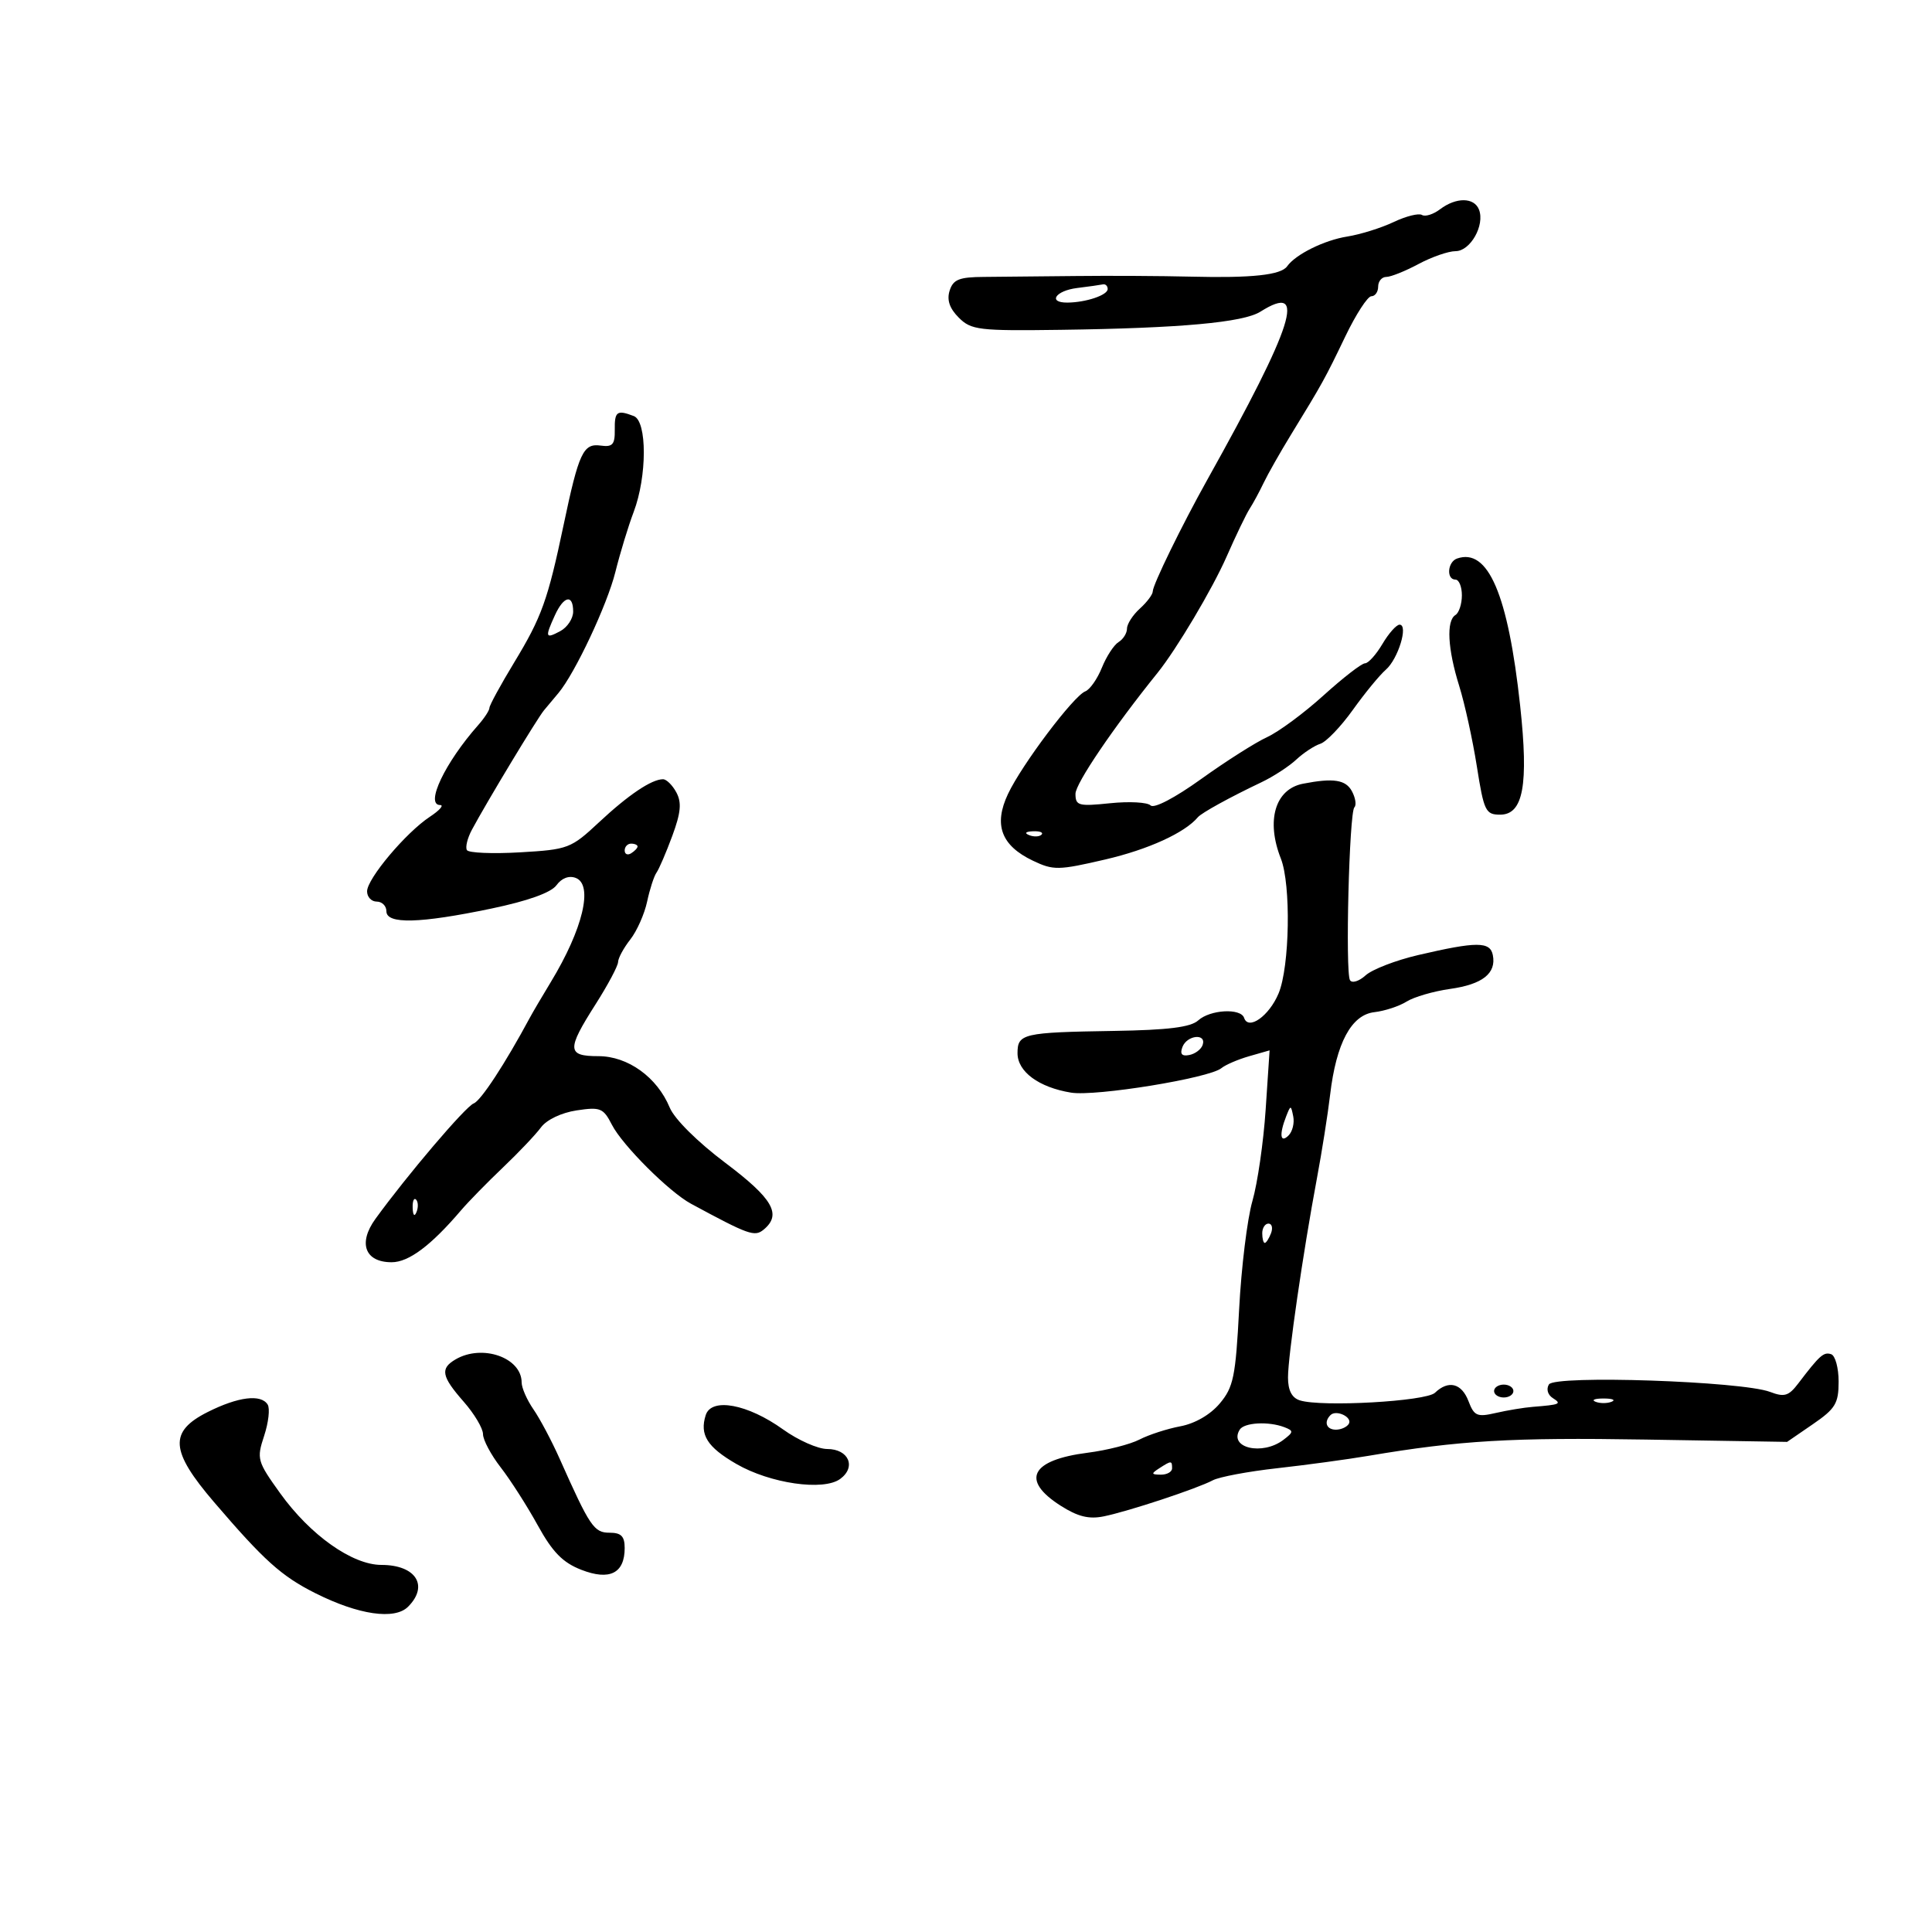 <svg xmlns="http://www.w3.org/2000/svg" width="300" height="300" viewBox="0 0 300 300" version="1.1">
	<path d="M 223.603 32.500 C 222.559 33.290, 221.299 33.685, 220.802 33.378 C 220.306 33.071, 218.324 33.567, 216.399 34.481 C 214.473 35.395, 211.233 36.407, 209.199 36.730 C 205.625 37.297, 201.176 39.500, 199.864 41.352 C 198.904 42.706, 194.420 43.191, 185 42.958 C 180.325 42.843, 172.225 42.799, 167 42.860 C 161.775 42.922, 155.391 42.984, 152.813 42.999 C 148.940 43.021, 148.011 43.391, 147.459 45.131 C 147 46.576, 147.444 47.888, 148.875 49.319 C 150.806 51.251, 151.970 51.390, 164.730 51.215 C 183.312 50.960, 193.057 50.074, 195.715 48.397 C 203.034 43.780, 200.964 50.328, 187.466 74.500 C 183.513 81.578, 179 90.817, 179 91.831 C 179 92.304, 178.100 93.505, 177 94.500 C 175.900 95.495, 175 96.893, 175 97.605 C 175 98.318, 174.411 99.260, 173.691 99.700 C 172.971 100.140, 171.805 101.930, 171.100 103.678 C 170.394 105.426, 169.236 107.079, 168.526 107.352 C 166.714 108.047, 158.663 118.736, 156.514 123.300 C 154.261 128.084, 155.465 131.300, 160.386 133.647 C 163.576 135.168, 164.340 135.155, 171.654 133.453 C 178.309 131.904, 183.974 129.318, 186 126.904 C 186.575 126.220, 190.982 123.793, 195.852 121.480 C 197.695 120.604, 200.137 119.018, 201.278 117.955 C 202.419 116.893, 204.103 115.785, 205.019 115.494 C 205.936 115.203, 208.208 112.835, 210.068 110.232 C 211.929 107.630, 214.230 104.825, 215.183 104 C 217.099 102.340, 218.733 97, 217.324 97 C 216.833 97, 215.634 98.350, 214.659 100 C 213.684 101.650, 212.467 103, 211.954 103 C 211.441 103, 208.545 105.242, 205.518 107.983 C 202.492 110.724, 198.550 113.638, 196.758 114.459 C 194.966 115.279, 190.363 118.203, 186.530 120.955 C 182.424 123.903, 179.192 125.592, 178.664 125.064 C 178.171 124.571, 175.346 124.418, 172.384 124.724 C 167.467 125.232, 167 125.105, 167 123.261 C 167 121.665, 172.913 112.949, 179.727 104.500 C 182.684 100.833, 188.259 91.456, 190.462 86.443 C 191.898 83.175, 193.510 79.825, 194.044 79 C 194.578 78.175, 195.552 76.375, 196.208 75 C 196.864 73.625, 198.779 70.250, 200.462 67.500 C 205.382 59.466, 205.745 58.809, 208.894 52.250 C 210.544 48.813, 212.369 46, 212.947 46 C 213.526 46, 214 45.325, 214 44.500 C 214 43.675, 214.569 43, 215.265 43 C 215.960 43, 218.209 42.100, 220.261 41 C 222.314 39.900, 224.904 39, 226.018 39 C 228.312 39, 230.589 34.978, 229.663 32.564 C 228.919 30.626, 226.118 30.596, 223.603 32.500 M 167.250 44.723 C 163.890 45.140, 162.650 47.011, 165.750 46.986 C 168.625 46.964, 172 45.828, 172 44.883 C 172 44.398, 171.662 44.072, 171.250 44.160 C 170.838 44.248, 169.037 44.502, 167.250 44.723 M 95.461 66.750 C 95.493 69.034, 95.120 69.447, 93.257 69.188 C 90.565 68.814, 89.874 70.297, 87.519 81.500 C 85.061 93.189, 84.117 95.816, 79.851 102.852 C 77.733 106.346, 76 109.524, 76 109.914 C 76 110.304, 75.213 111.512, 74.250 112.599 C 69.105 118.409, 65.971 124.993, 68.344 125.007 C 68.980 125.010, 68.263 125.829, 66.750 126.827 C 63.032 129.278, 57 136.444, 57 138.409 C 57 139.284, 57.675 140, 58.500 140 C 59.325 140, 60 140.675, 60 141.500 C 60 143.538, 65.184 143.405, 76.301 141.082 C 81.979 139.895, 85.565 138.609, 86.407 137.459 C 87.216 136.351, 88.352 135.921, 89.403 136.324 C 92.164 137.384, 90.508 144.290, 85.525 152.500 C 84.189 154.700, 82.733 157.175, 82.290 158 C 78.414 165.205, 74.678 170.910, 73.553 171.341 C 72.281 171.829, 63.226 182.469, 58.297 189.268 C 55.564 193.038, 56.670 196, 60.812 196 C 63.467 196, 66.910 193.425, 71.585 187.944 C 72.732 186.600, 75.657 183.609, 78.085 181.299 C 80.513 178.988, 83.175 176.183, 84 175.065 C 84.877 173.876, 87.173 172.780, 89.531 172.423 C 93.226 171.865, 93.684 172.052, 95.019 174.657 C 96.648 177.836, 103.901 185.078, 107.291 186.911 C 116.287 191.773, 117.184 192.092, 118.588 190.927 C 121.426 188.572, 120.019 186.126, 112.623 180.560 C 108.298 177.305, 104.728 173.757, 103.993 171.984 C 102.043 167.276, 97.501 164, 92.923 164 C 88.032 164, 87.977 163.013, 92.474 155.954 C 94.385 152.954, 95.960 149.998, 95.974 149.385 C 95.988 148.772, 96.841 147.197, 97.870 145.885 C 98.898 144.573, 100.075 141.925, 100.485 140 C 100.895 138.075, 101.551 136.050, 101.943 135.500 C 102.335 134.950, 103.436 132.386, 104.391 129.802 C 105.724 126.191, 105.872 124.629, 105.028 123.052 C 104.424 121.923, 103.489 121, 102.951 121 C 101.178 121, 97.567 123.430, 93 127.697 C 88.659 131.752, 88.225 131.917, 80.748 132.351 C 76.484 132.598, 72.774 132.443, 72.503 132.005 C 72.232 131.567, 72.578 130.149, 73.271 128.854 C 75.566 124.566, 83.440 111.521, 84.479 110.285 C 85.040 109.616, 86.048 108.414, 86.717 107.612 C 89.294 104.526, 94.288 93.909, 95.553 88.824 C 96.282 85.896, 97.561 81.700, 98.395 79.500 C 100.486 73.987, 100.499 65.406, 98.418 64.607 C 95.801 63.603, 95.419 63.879, 95.461 66.750 M 226.250 86.729 C 224.767 87.248, 224.557 90, 226 90 C 226.550 90, 227 91.098, 227 92.441 C 227 93.784, 226.550 95.160, 226 95.500 C 224.557 96.392, 224.787 100.749, 226.581 106.500 C 227.439 109.250, 228.673 114.875, 229.324 119 C 230.421 125.954, 230.684 126.500, 232.940 126.500 C 236.534 126.500, 237.382 121.892, 236.049 109.587 C 234.175 92.281, 231.072 85.042, 226.250 86.729 M 86.161 95.547 C 84.592 98.990, 84.678 99.243, 87 98 C 88.100 97.411, 89 96.045, 89 94.965 C 89 92.217, 87.541 92.516, 86.161 95.547 M 202.323 121.696 C 198.001 122.538, 196.561 127.410, 198.890 133.315 C 200.484 137.359, 200.270 150.110, 198.537 154.257 C 197.074 157.759, 193.850 160.049, 193.186 158.057 C 192.669 156.507, 187.914 156.768, 186.058 158.448 C 184.885 159.509, 181.389 159.945, 172.979 160.080 C 158.830 160.306, 158 160.498, 158 163.544 C 158 166.412, 161.316 168.852, 166.316 169.664 C 170.140 170.284, 187.774 167.415, 189.653 165.866 C 190.287 165.344, 192.232 164.507, 193.974 164.007 L 197.142 163.099 196.530 172.299 C 196.193 177.360, 195.267 183.750, 194.472 186.500 C 193.677 189.250, 192.750 196.807, 192.412 203.294 C 191.865 213.778, 191.532 215.403, 189.404 217.931 C 187.942 219.669, 185.564 221.047, 183.290 221.473 C 181.244 221.857, 178.386 222.783, 176.941 223.531 C 175.495 224.278, 171.880 225.199, 168.906 225.578 C 160.057 226.704, 158.456 229.822, 164.684 233.798 C 167.354 235.503, 169.087 235.932, 171.392 235.460 C 175.262 234.668, 185.880 231.157, 188.319 229.862 C 189.320 229.331, 193.820 228.486, 198.319 227.985 C 202.819 227.484, 209.200 226.617, 212.500 226.059 C 226.636 223.668, 234.733 223.193, 255.500 223.534 L 277.500 223.895 281.500 221.149 C 285.004 218.744, 285.500 217.924, 285.500 214.535 C 285.500 212.407, 284.978 210.493, 284.339 210.280 C 283.182 209.894, 282.566 210.441, 279.237 214.816 C 277.745 216.777, 277.075 216.979, 274.858 216.136 C 270.484 214.473, 241.433 213.491, 240.516 214.974 C 240.073 215.692, 240.331 216.595, 241.122 217.096 C 242.541 217.996, 242.262 218.117, 238 218.457 C 236.625 218.567, 234.040 218.994, 232.255 219.407 C 229.367 220.074, 228.902 219.873, 228.030 217.578 C 226.966 214.780, 224.911 214.263, 222.821 216.268 C 221.431 217.603, 205.202 218.516, 201.839 217.449 C 200.596 217.054, 200 215.900, 200 213.887 C 200 210.564, 202.337 194.472, 204.486 183 C 205.258 178.875, 206.183 173.025, 206.540 170 C 207.488 161.960, 209.837 157.576, 213.414 157.168 C 215.012 156.986, 217.261 156.247, 218.410 155.527 C 219.560 154.806, 222.601 153.921, 225.168 153.559 C 230.215 152.849, 232.374 151.138, 231.805 148.298 C 231.381 146.182, 229.302 146.183, 220.205 148.303 C 216.743 149.110, 213.076 150.527, 212.055 151.450 C 211.034 152.374, 209.941 152.714, 209.627 152.205 C 208.875 150.989, 209.506 126.160, 210.309 125.357 C 210.651 125.016, 210.480 123.896, 209.930 122.869 C 208.966 121.069, 207.058 120.775, 202.323 121.696 M 159.813 129.683 C 160.534 129.972, 161.397 129.936, 161.729 129.604 C 162.061 129.272, 161.471 129.036, 160.417 129.079 C 159.252 129.127, 159.015 129.364, 159.813 129.683 M 97 132.059 C 97 132.641, 97.450 132.840, 98 132.500 C 98.550 132.160, 99 131.684, 99 131.441 C 99 131.198, 98.550 131, 98 131 C 97.450 131, 97 131.477, 97 132.059 M 183.610 162.573 C 183.190 163.669, 183.511 164.048, 184.671 163.823 C 185.586 163.645, 186.522 162.938, 186.750 162.250 C 187.363 160.411, 184.320 160.724, 183.610 162.573 M 199.720 173.332 C 198.606 176.165, 198.788 177.612, 200.094 176.306 C 200.695 175.705, 201.020 174.377, 200.814 173.356 C 200.454 171.566, 200.415 171.565, 199.720 173.332 M 64.079 187.583 C 64.127 188.748, 64.364 188.985, 64.683 188.188 C 64.972 187.466, 64.936 186.603, 64.604 186.271 C 64.272 185.939, 64.036 186.529, 64.079 187.583 M 196 191.500 C 196 192.325, 196.177 193, 196.393 193 C 196.609 193, 197.045 192.325, 197.362 191.500 C 197.678 190.675, 197.501 190, 196.969 190 C 196.436 190, 196 190.675, 196 191.500 M 70.750 211.080 C 68.313 212.499, 68.545 213.718, 72 217.653 C 73.650 219.532, 75 221.799, 75 222.690 C 75 223.582, 76.237 225.907, 77.750 227.857 C 79.263 229.808, 81.850 233.853, 83.500 236.847 C 85.799 241.019, 87.379 242.633, 90.263 243.757 C 94.667 245.474, 97 244.304, 97 240.378 C 97 238.551, 96.457 238, 94.657 238 C 92.231 238, 91.608 237.077, 86.897 226.500 C 85.672 223.750, 83.844 220.306, 82.835 218.846 C 81.826 217.386, 81 215.505, 81 214.667 C 81 210.806, 74.891 208.668, 70.750 211.080 M 232 216 C 232 216.550, 232.675 217, 233.500 217 C 234.325 217, 235 216.550, 235 216 C 235 215.450, 234.325 215, 233.500 215 C 232.675 215, 232 215.450, 232 216 M 32.250 219.259 C 26.199 222.299, 26.412 225.280, 33.250 233.264 C 41.009 242.323, 43.706 244.747, 48.967 247.390 C 55.669 250.756, 61.281 251.576, 63.364 249.493 C 66.630 246.228, 64.575 243, 59.230 243 C 54.706 243, 48.183 238.386, 43.508 231.878 C 39.935 226.904, 39.832 226.538, 41.016 222.952 C 41.694 220.896, 41.942 218.715, 41.566 218.107 C 40.535 216.439, 36.992 216.877, 32.250 219.259 M 247.750 217.662 C 248.438 217.940, 249.563 217.940, 250.250 217.662 C 250.938 217.385, 250.375 217.158, 249 217.158 C 247.625 217.158, 247.063 217.385, 247.750 217.662 M 109.581 219.745 C 108.614 222.793, 109.814 224.704, 114.341 227.321 C 119.596 230.360, 127.859 231.554, 130.461 229.652 C 132.998 227.797, 131.786 225, 128.445 225 C 127.005 225, 123.927 223.636, 121.605 221.968 C 116.094 218.010, 110.462 216.969, 109.581 219.745 M 206.598 219.736 C 205.525 220.809, 205.968 222, 207.441 222 C 208.234 222, 209.131 221.597, 209.435 221.105 C 210.071 220.075, 207.499 218.834, 206.598 219.736 M 192.500 222 C 190.750 224.832, 196.014 226.064, 199.279 223.586 C 200.878 222.374, 200.895 222.174, 199.448 221.618 C 196.985 220.673, 193.191 220.882, 192.500 222 M 180 228 C 178.718 228.828, 178.754 228.972, 180.250 228.985 C 181.213 228.993, 182 228.550, 182 228 C 182 226.780, 181.887 226.780, 180 228" stroke="none" fill="black" fill-rule="evenodd"/>
</svg>